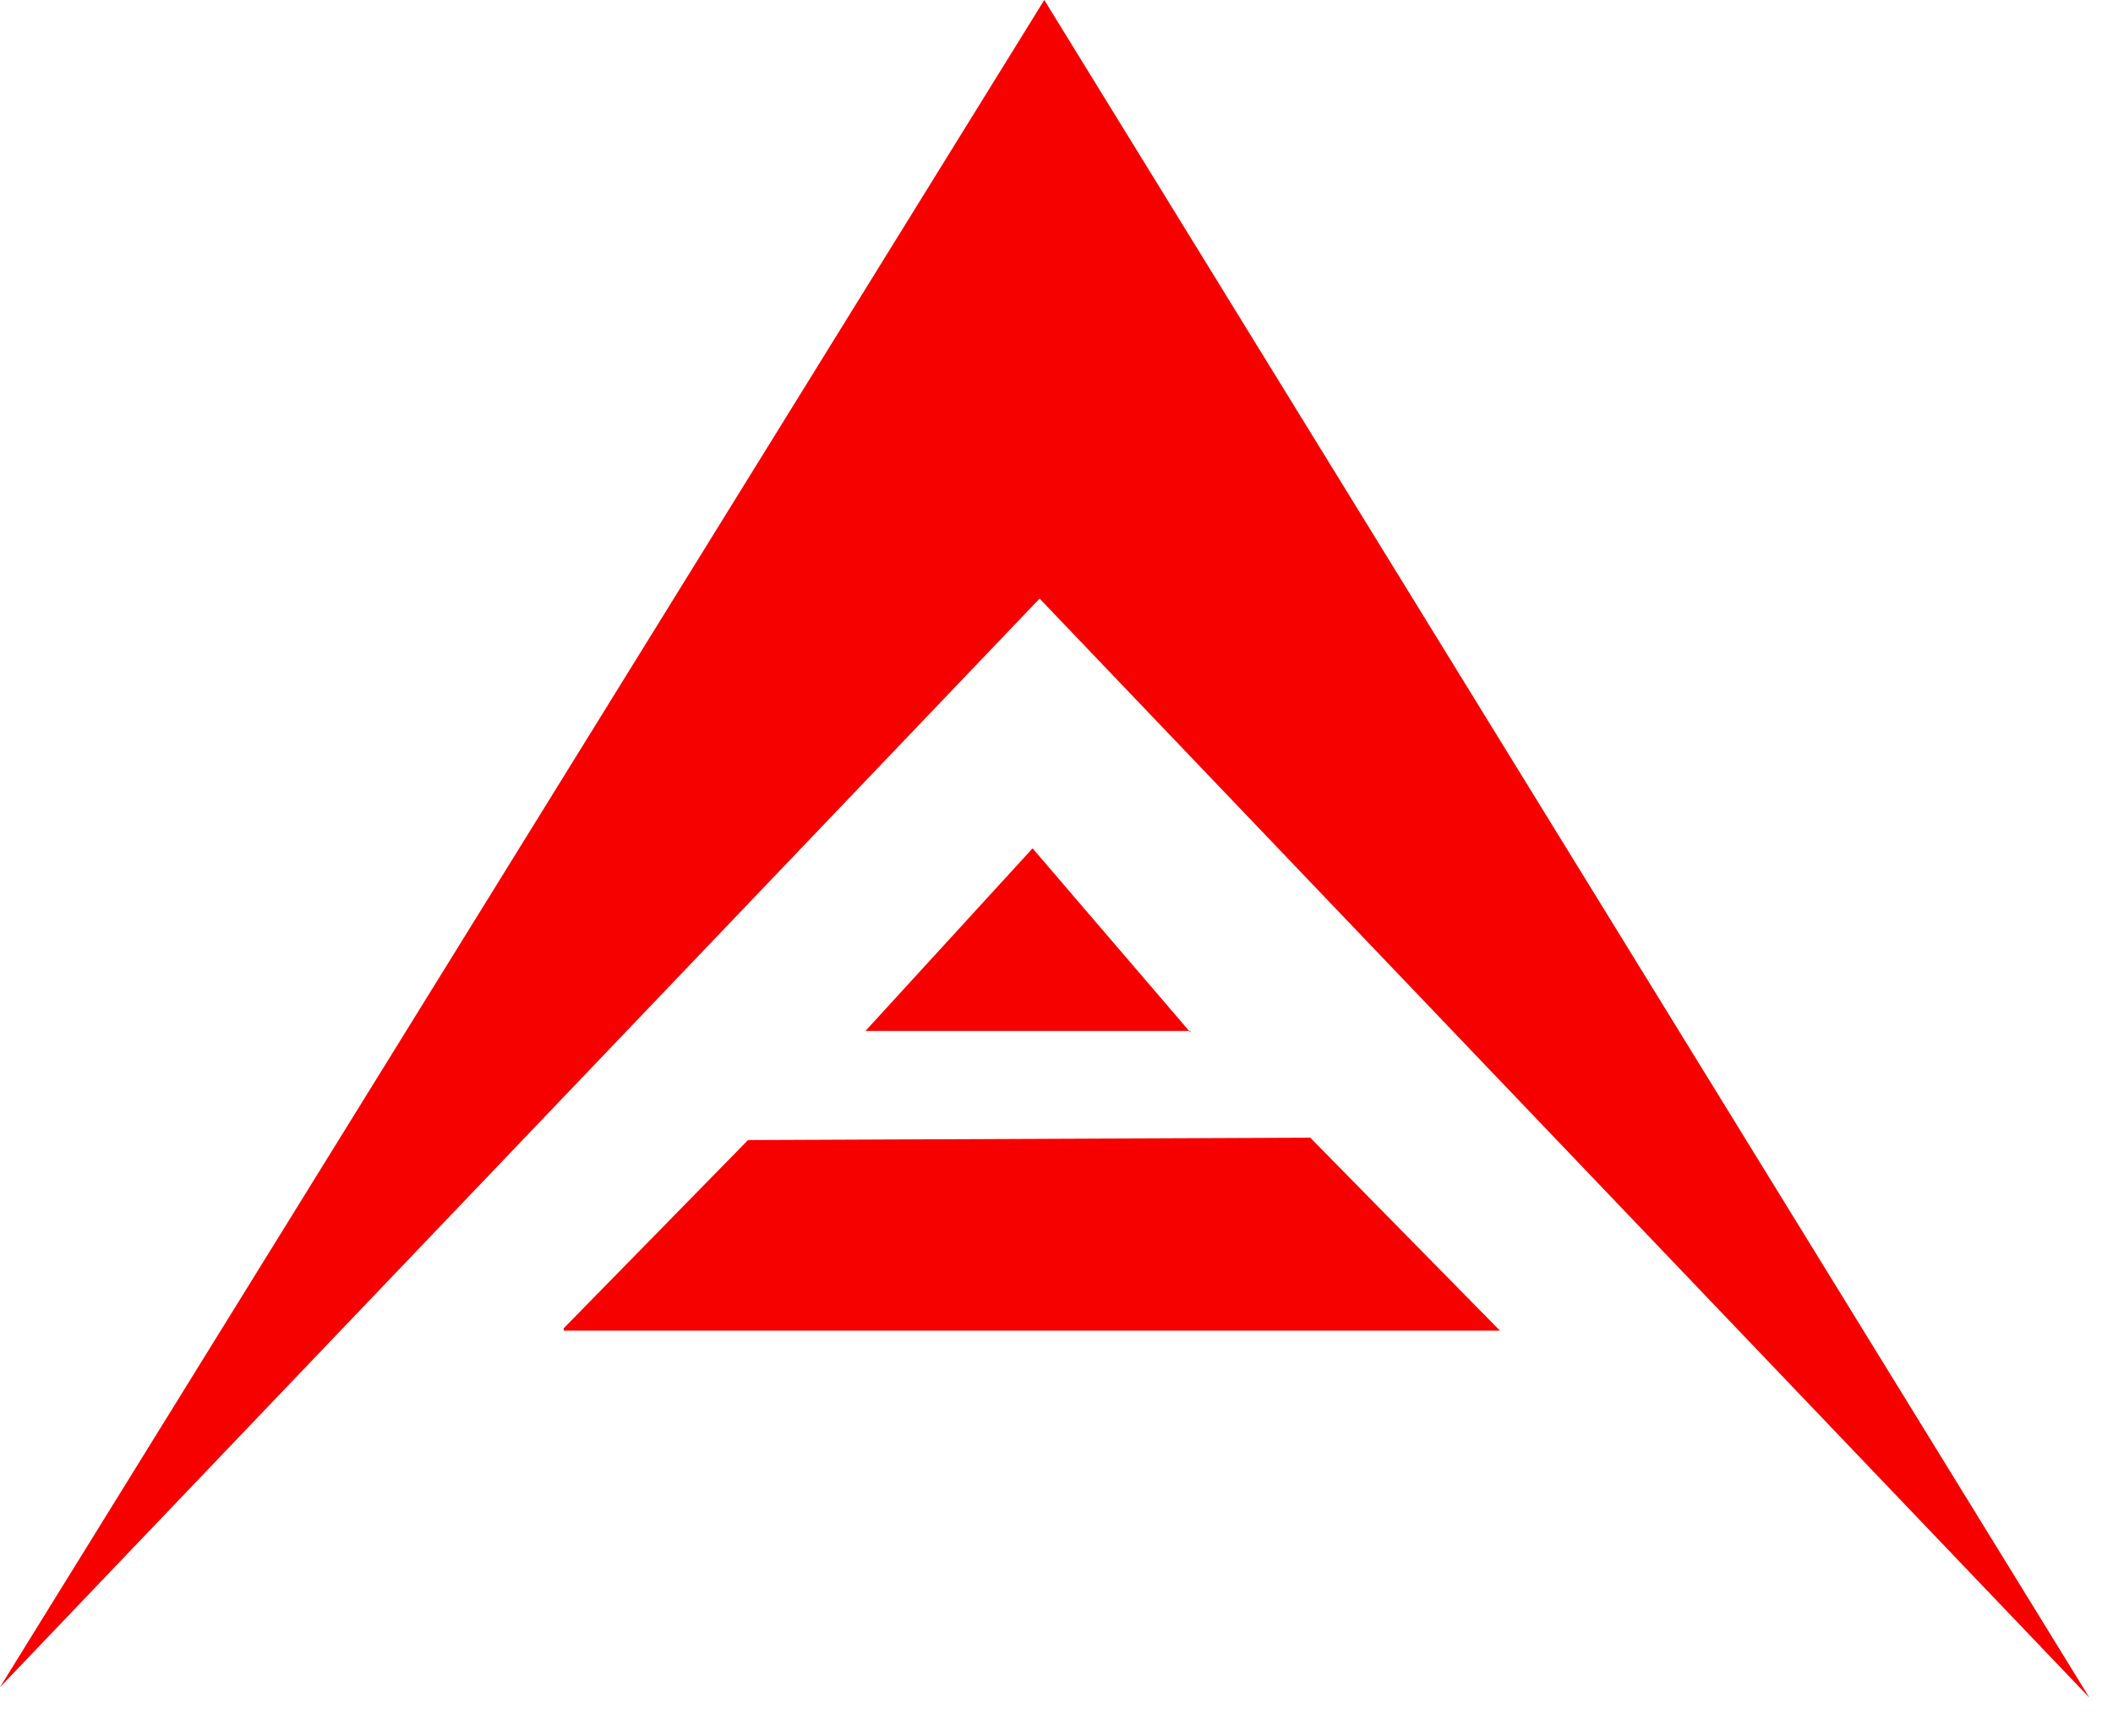<svg preserveAspectRatio="none" width="100%" height="100%" overflow="visible" style="display: block;" viewBox="0 0 28 23" fill="none" xmlns="http://www.w3.org/2000/svg">
<g id="Group">
<path id="Combined Shape" d="M27.686 22.495L13.776 7.932L0 22.358L13.838 0L27.686 22.495ZM19.876 17.633H7.47V17.602L9.912 15.108L17.362 15.076L19.876 17.633ZM15.775 13.683L15.758 13.662H15.775V13.683ZM15.758 13.662H11.468L13.683 11.242L15.758 13.662Z" fill="#F70000"/>
</g>
</svg>
